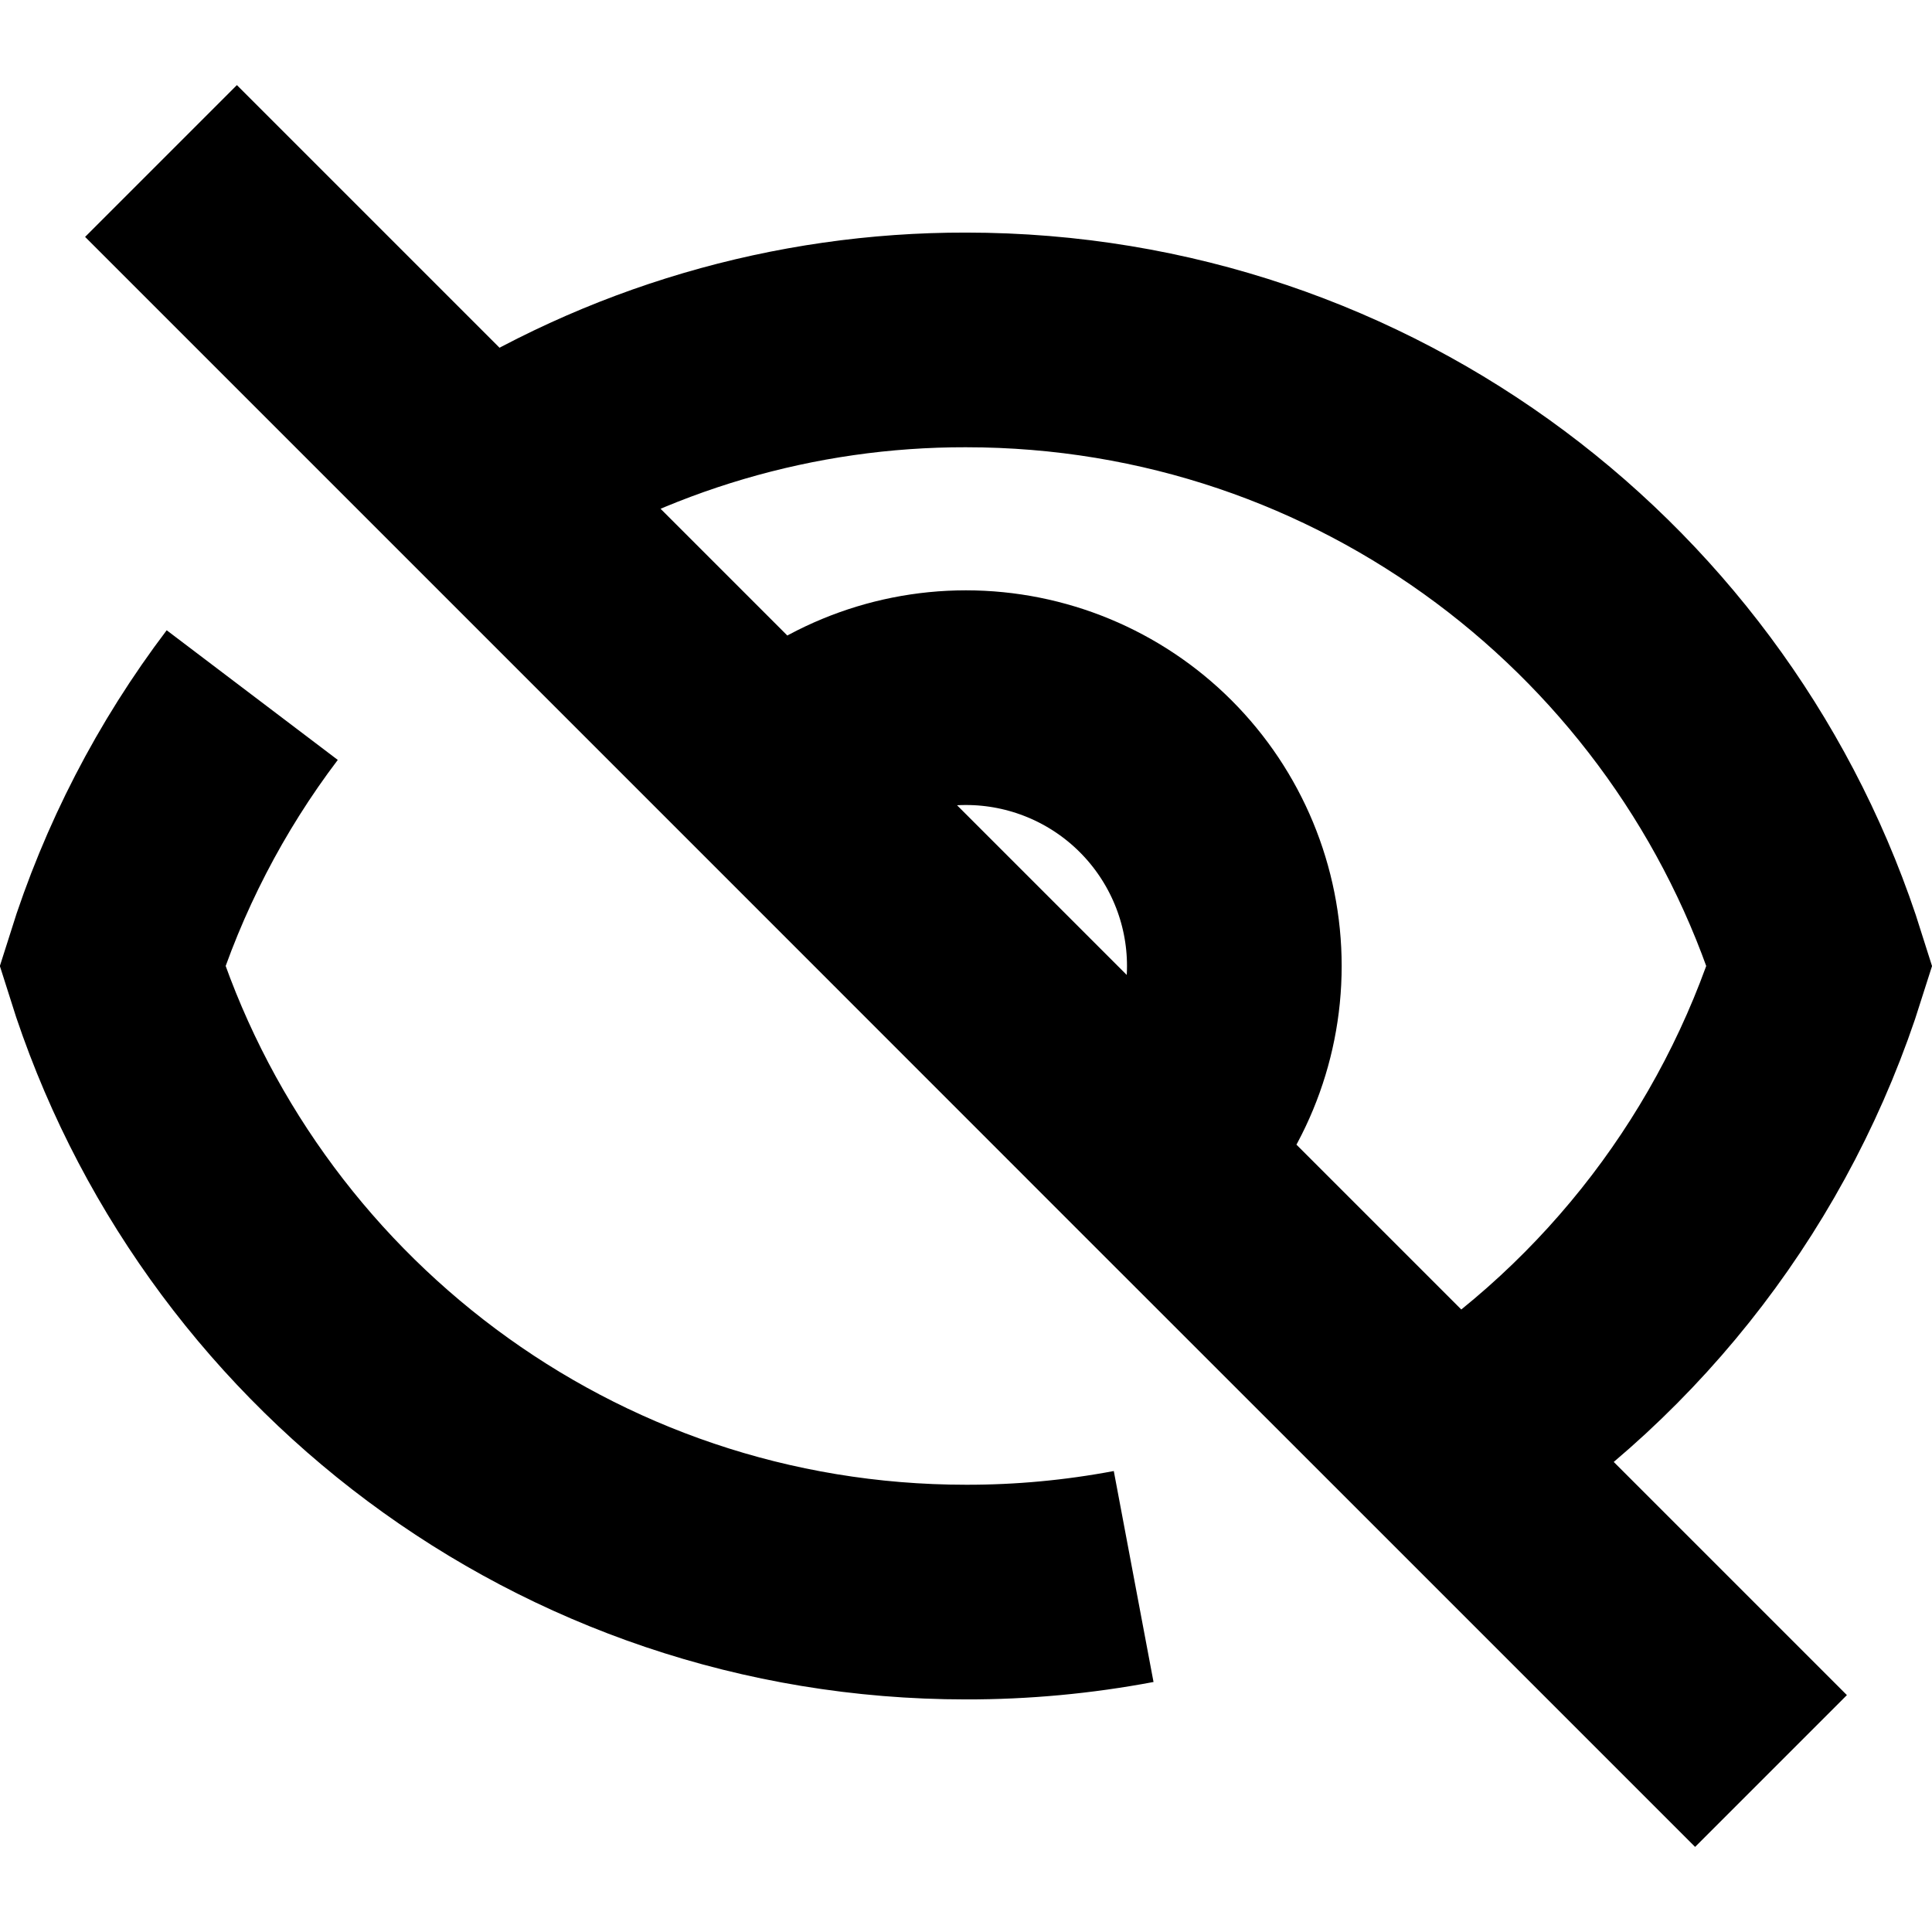 <svg width="18" height="18" viewBox="0 0 18 18" fill="none" xmlns="http://www.w3.org/2000/svg">
<path d="M10.562 14.688C10.047 14.785 9.524 14.834 9 14.833C5.268 14.833 2.11 12.381 1.047 9C1.333 8.09 1.774 7.236 2.35 6.476M7.232 7.232C7.7 6.764 8.336 6.5 8.999 6.5C9.663 6.5 10.299 6.764 10.767 7.232C11.236 7.701 11.5 8.337 11.5 9C11.5 9.664 11.236 10.3 10.767 10.768M7.232 7.232L10.767 10.768M7.232 7.232L10.767 10.767M10.767 10.768L13.51 13.51M7.233 7.233L4.492 4.492M4.492 4.492L1.5 1.5M4.492 4.492C5.835 3.625 7.401 3.164 9 3.167C12.732 3.167 15.89 5.619 16.952 9C16.366 10.859 15.148 12.454 13.509 13.509M4.492 4.492L13.509 13.509M13.509 13.509L16.5 16.5" stroke="#000" stroke-width="2" />
</svg>
